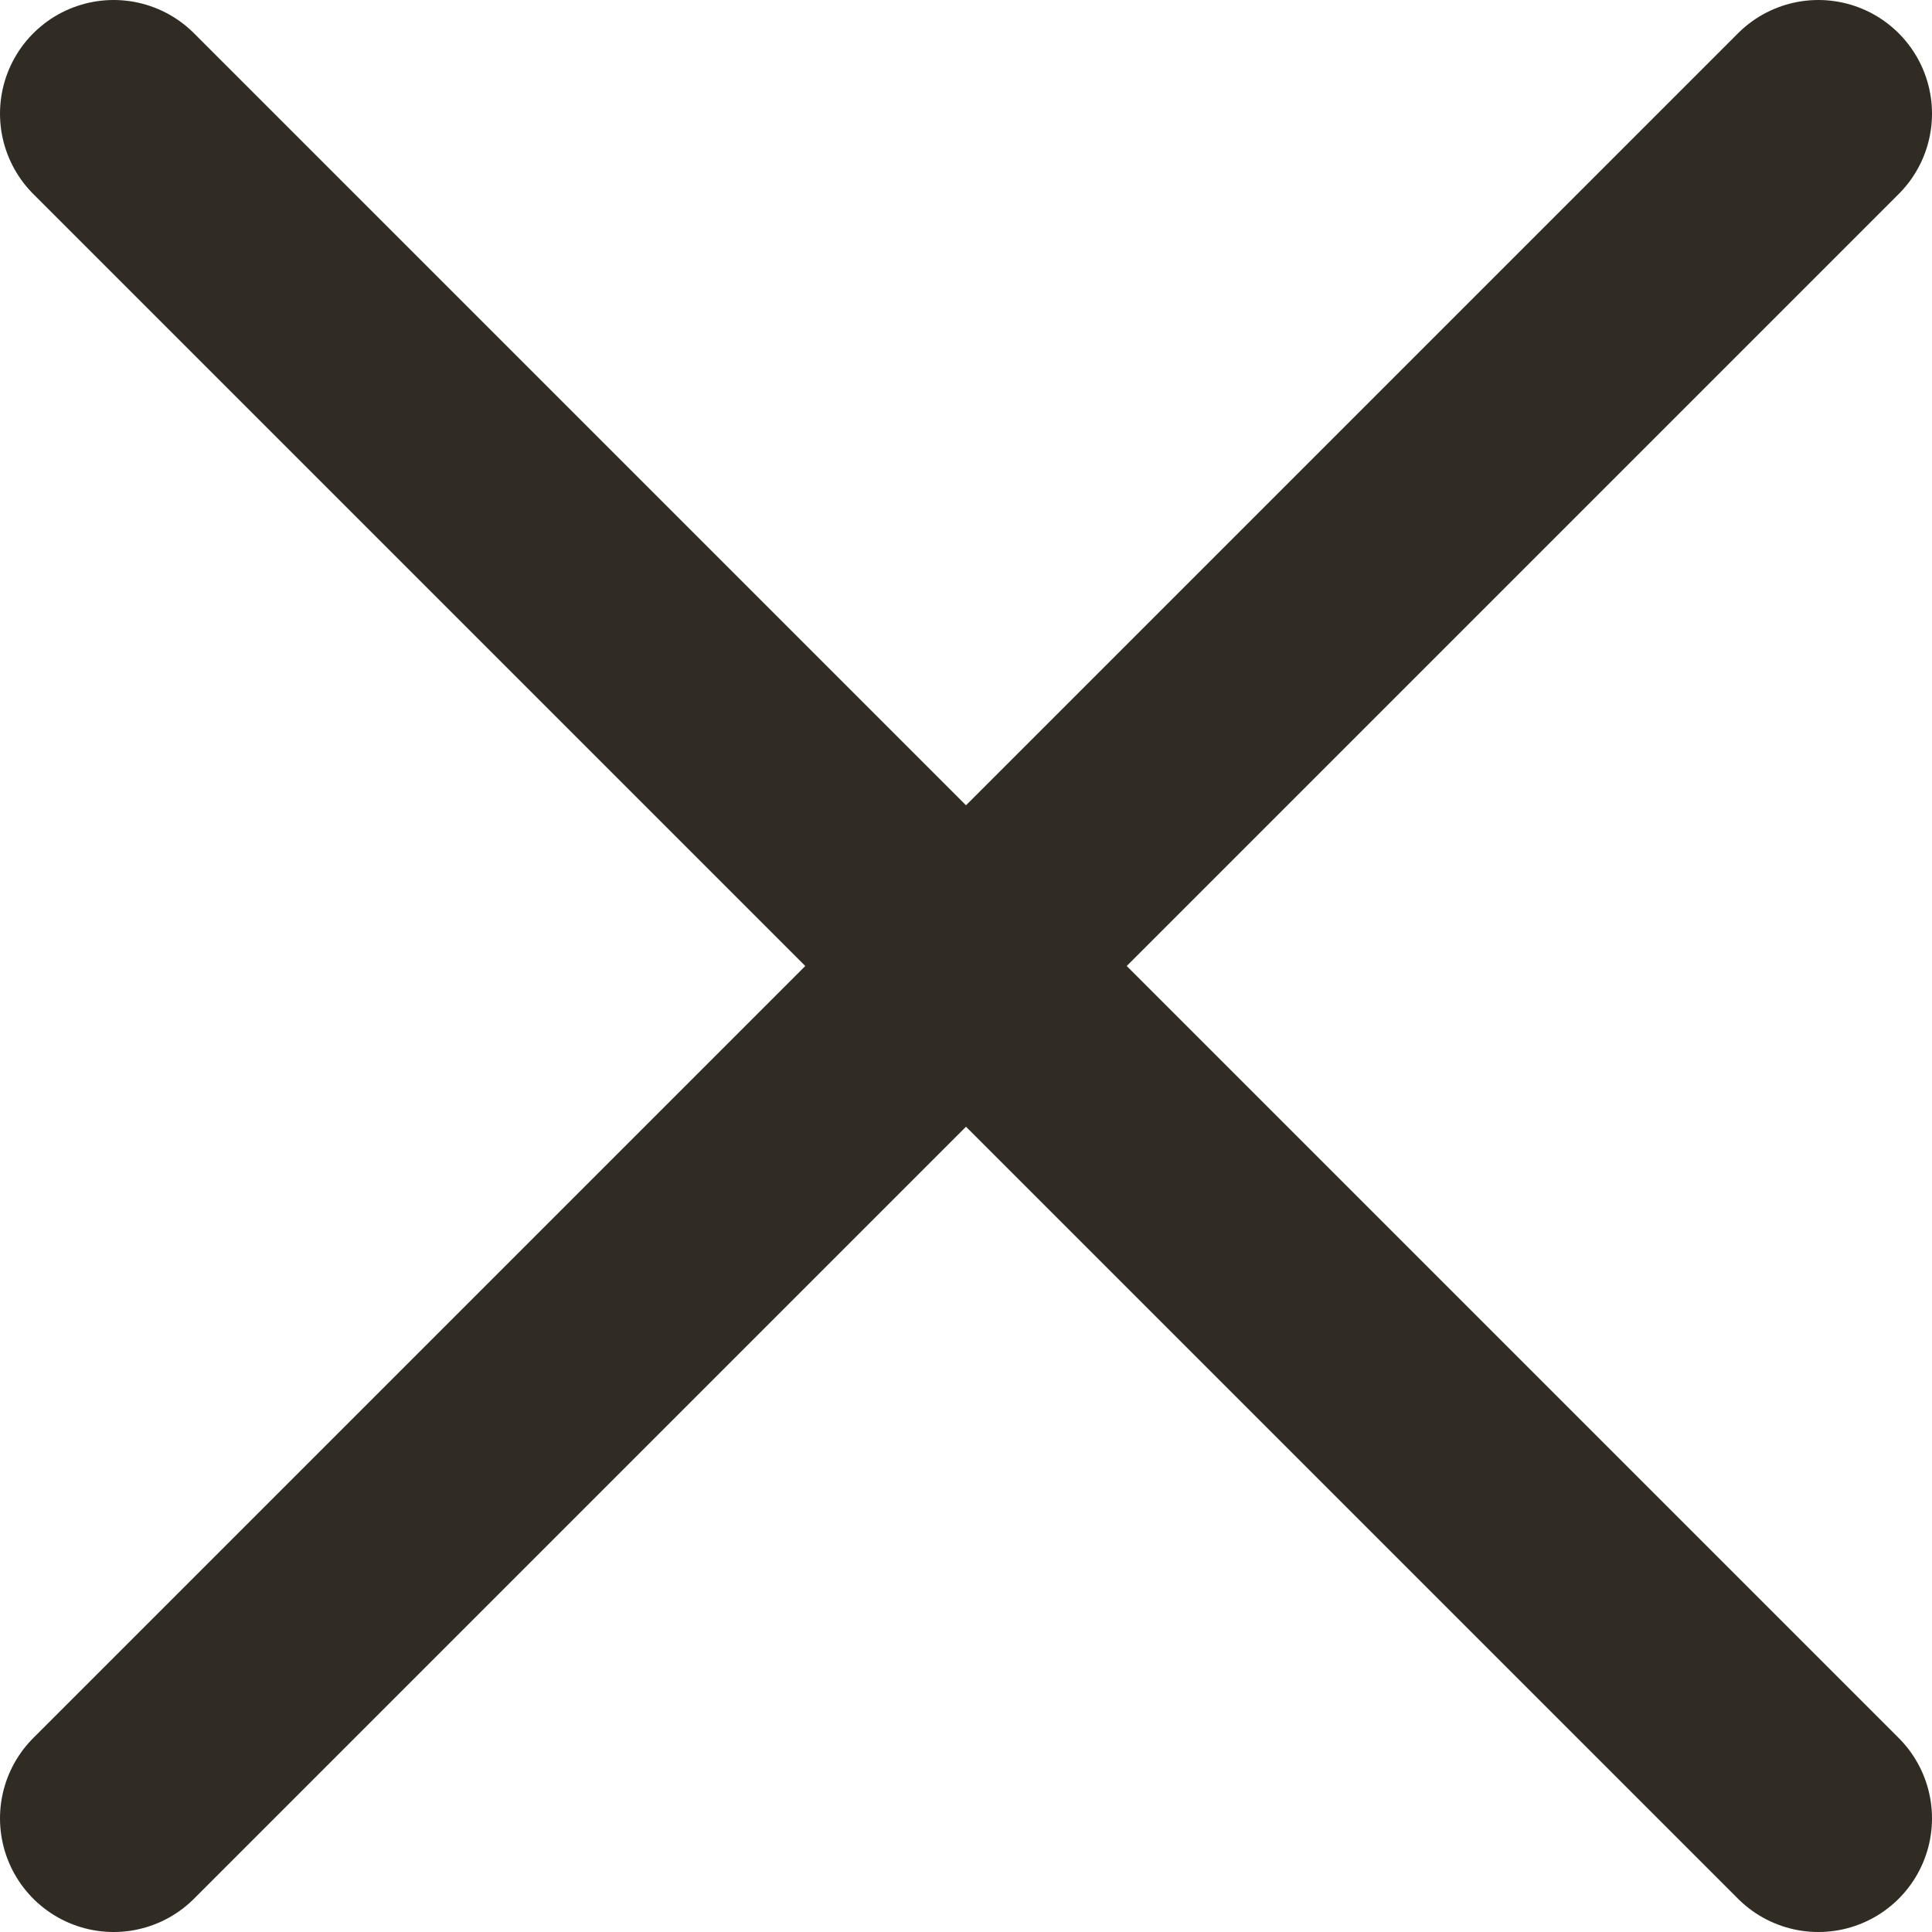 <svg width="17" height="17" viewBox="0 0 17 17" fill="none" xmlns="http://www.w3.org/2000/svg">
<path d="M1 1L16 16" stroke="#302C24" stroke-width="2" stroke-linecap="round"/>
<path d="M1 16L16 1" stroke="#302C24" stroke-width="2" stroke-linecap="round"/>
</svg>
